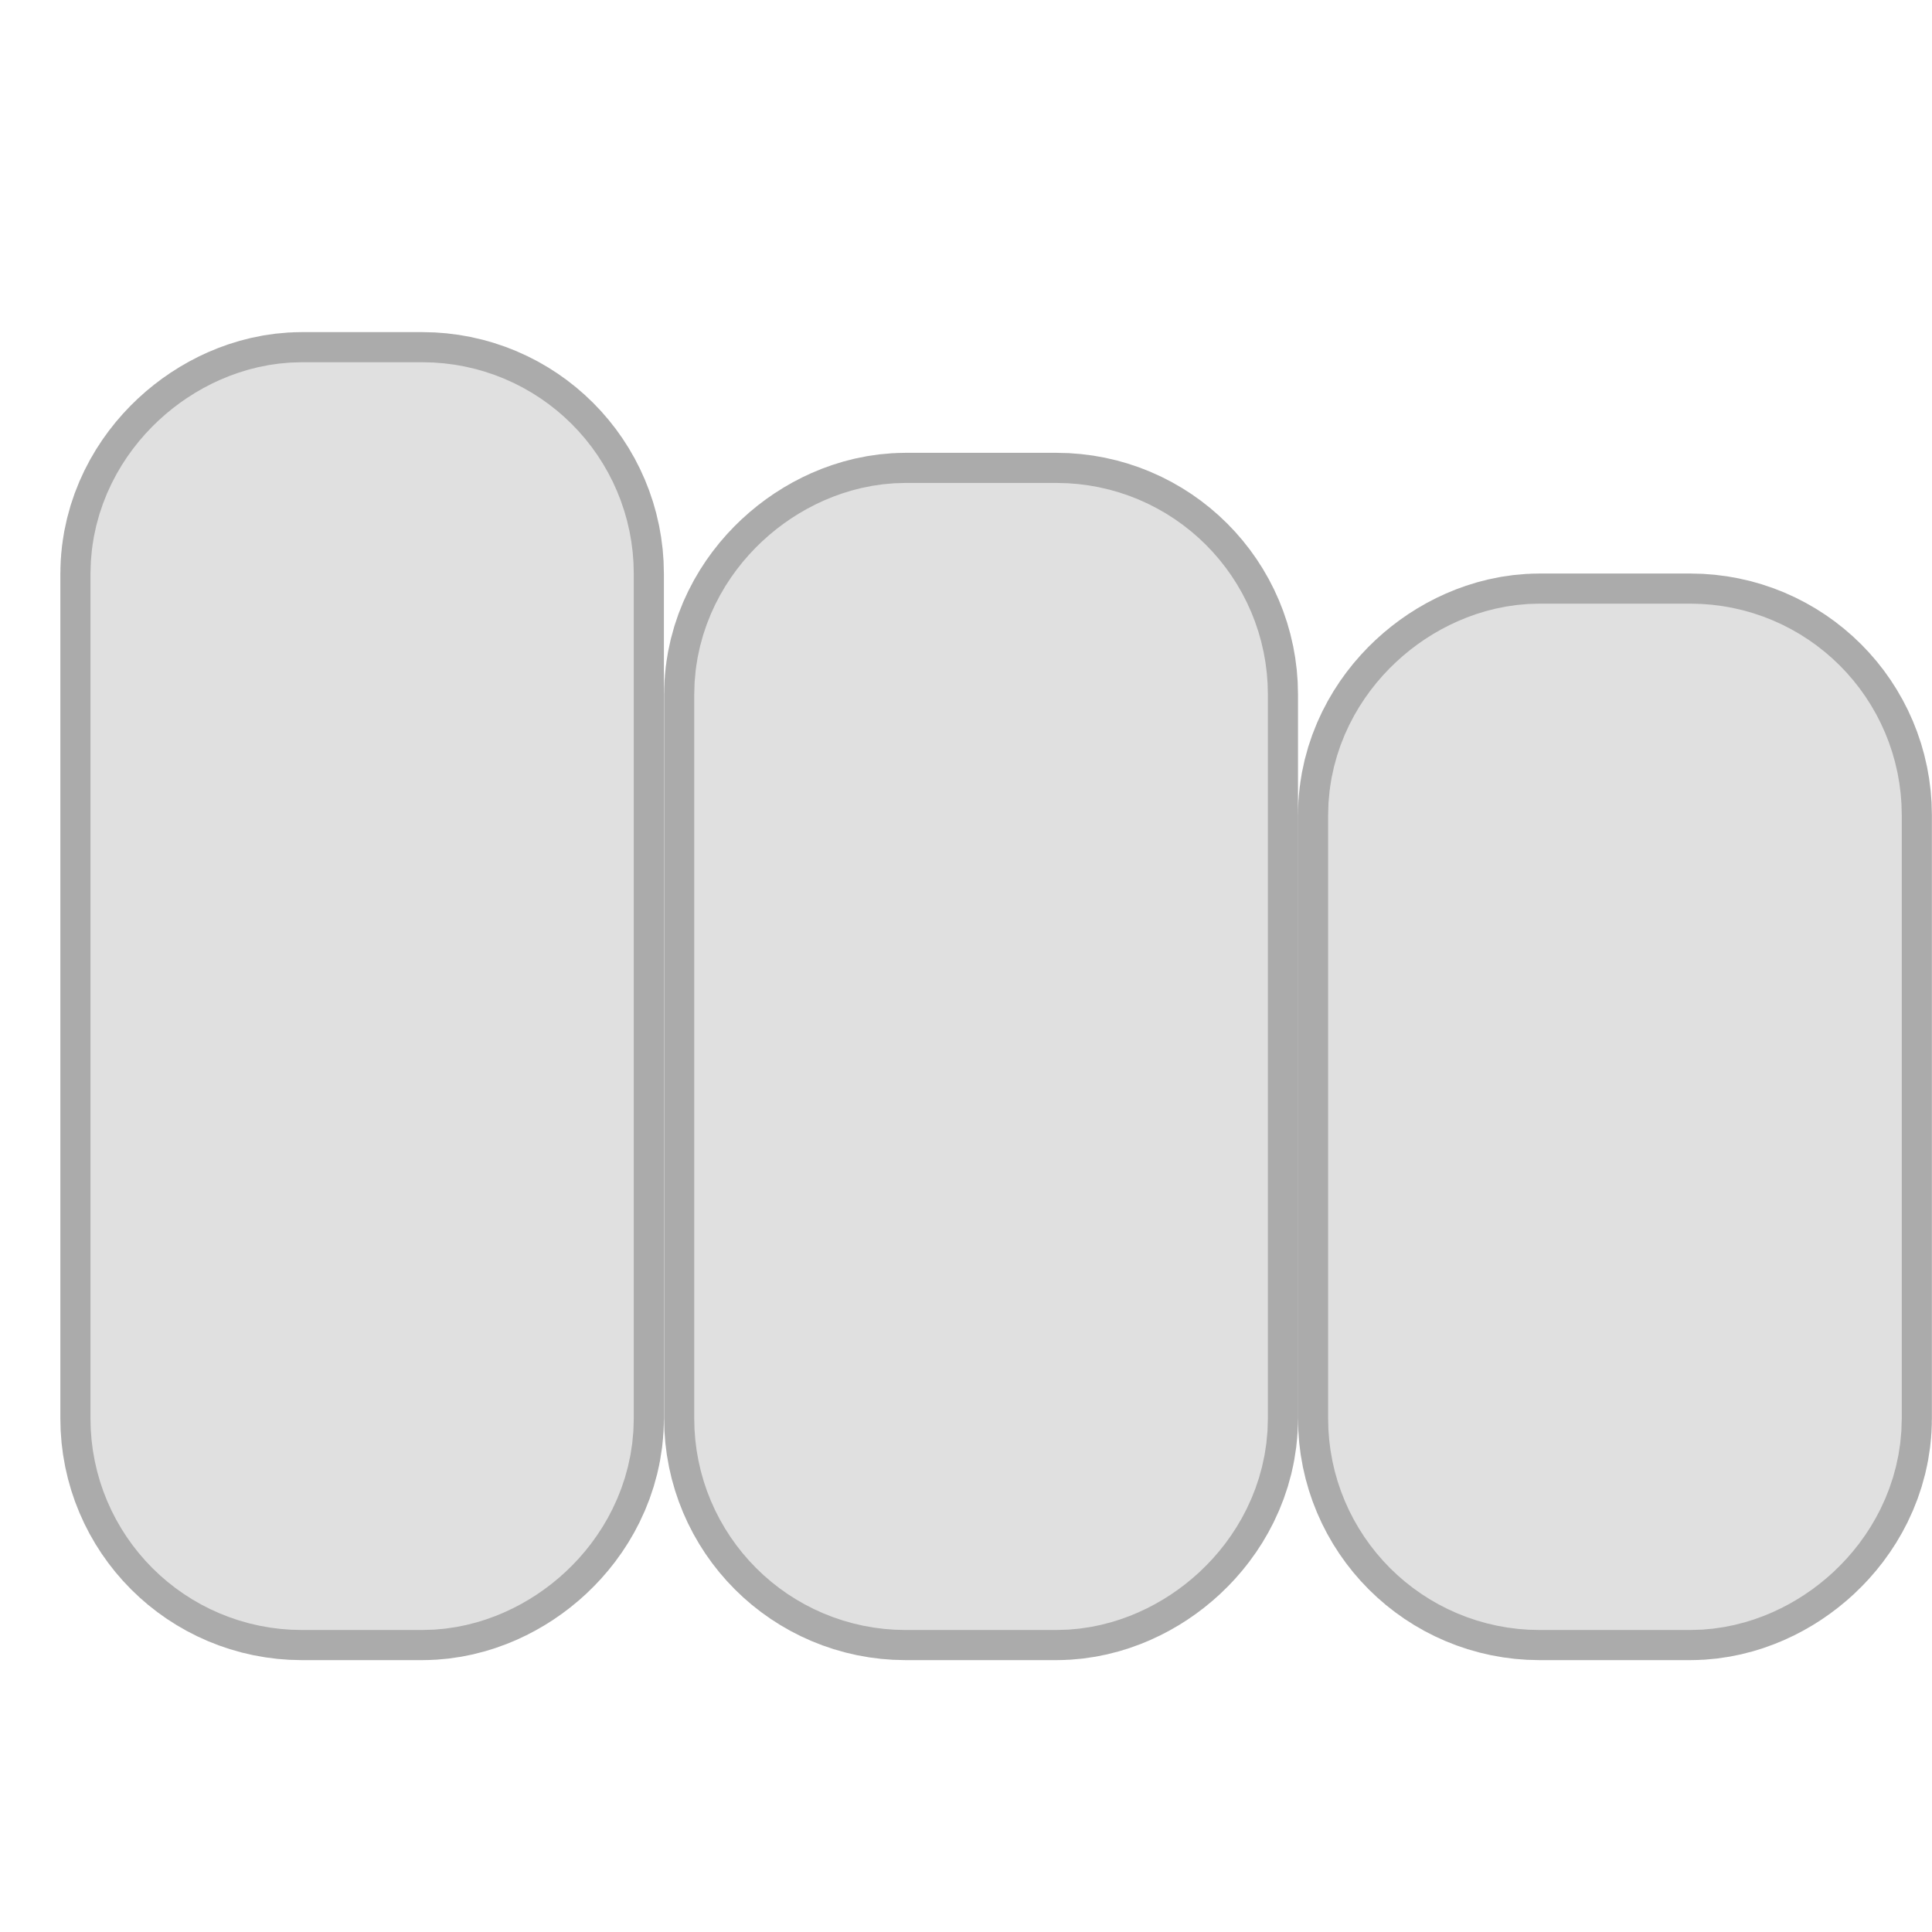 <?xml version="1.0" encoding="UTF-8" standalone="no"?>
<!-- Created with Inkscape (http://www.inkscape.org/) -->

<svg
   width="32"
   height="32"
   viewBox="0 0 8.467 8.467"
   version="1.1"
   id="svg1"
   inkscape:version="1.4 (86a8ad7, 2024-10-11)"
   sodipodi:docname="StepProxy.svg"
   xmlns:inkscape="http://www.inkscape.org/namespaces/inkscape"
   xmlns:sodipodi="http://sodipodi.sourceforge.net/DTD/sodipodi-0.dtd"
   xmlns="http://www.w3.org/2000/svg"
   xmlns:svg="http://www.w3.org/2000/svg">
  <sodipodi:namedview
     id="namedview1"
     pagecolor="#ffffff"
     bordercolor="#000000"
     borderopacity="0.25"
     inkscape:showpageshadow="2"
     inkscape:pageopacity="0.0"
     inkscape:pagecheckerboard="true"
     inkscape:deskcolor="#d1d1d1"
     inkscape:document-units="px"
     inkscape:zoom="21.664981"
     inkscape:cx="11.447044"
     inkscape:cy="13.454893"
     inkscape:window-width="2560"
     inkscape:window-height="1334"
     inkscape:window-x="-11"
     inkscape:window-y="-11"
     inkscape:window-maximized="1"
     inkscape:current-layer="layer1" />
  <defs
     id="defs1" />
  <g
     inkscape:label="图层 1"
     inkscape:groupmode="layer"
     id="layer1">
    <rect
       style="fill:none;fill-opacity:1;stroke:#000000;stroke-width:1.587;stroke-dasharray:none;stroke-opacity:0.33"
       id="rect5"
       width="3.175"
       height="1.191"
       x="-6.482"
       y="6.482"
       ry="0.265"
       rx="0.265"
       transform="rotate(-90)"
       inkscape:label="outline3" />
    <rect
       style="fill:none;fill-opacity:1;stroke:#000000;stroke-width:1.587;stroke-dasharray:none;stroke-opacity:0.33"
       id="rect4"
       width="3.704"
       height="1.191"
       x="-6.482"
       y="3.704"
       ry="0.265"
       rx="0.265"
       transform="rotate(-90)"
       inkscape:label="outline2" />
    <rect
       style="fill:none;fill-opacity:1;stroke:#000000;stroke-width:1.587;stroke-dasharray:none;stroke-opacity:0.33"
       id="rect1"
       width="4.233"
       height="1.058"
       x="-6.482"
       y="1.058"
       ry="0.265"
       rx="0.265"
       transform="rotate(-90)"
       inkscape:label="outline1" />
    <rect
       style="fill:#000000;fill-opacity:1;stroke:#e0e0e0;stroke-width:1.323;stroke-dasharray:none;stroke-opacity:1"
       id="rect3"
       width="3.175"
       height="1.191"
       x="-6.482"
       y="6.482"
       ry="0.265"
       rx="0.265"
       transform="rotate(-90)"
       inkscape:label="rect3" />
    <rect
       style="fill:#000000;fill-opacity:1;stroke:#e0e0e0;stroke-width:1.323;stroke-dasharray:none;stroke-opacity:1"
       id="rect7"
       width="3.704"
       height="1.191"
       x="-6.482"
       y="3.704"
       ry="0.265"
       rx="0.265"
       transform="rotate(-90)"
       inkscape:label="rect2" />
    <rect
       style="fill:#000000;fill-opacity:1;stroke:#e0e0e0;stroke-width:1.323;stroke-dasharray:none;stroke-opacity:1"
       id="rect2"
       width="4.233"
       height="1.058"
       x="-6.482"
       y="1.058"
       ry="0.265"
       rx="0.265"
       transform="rotate(-90)"
       inkscape:label="rect1" />
  </g>
</svg>
